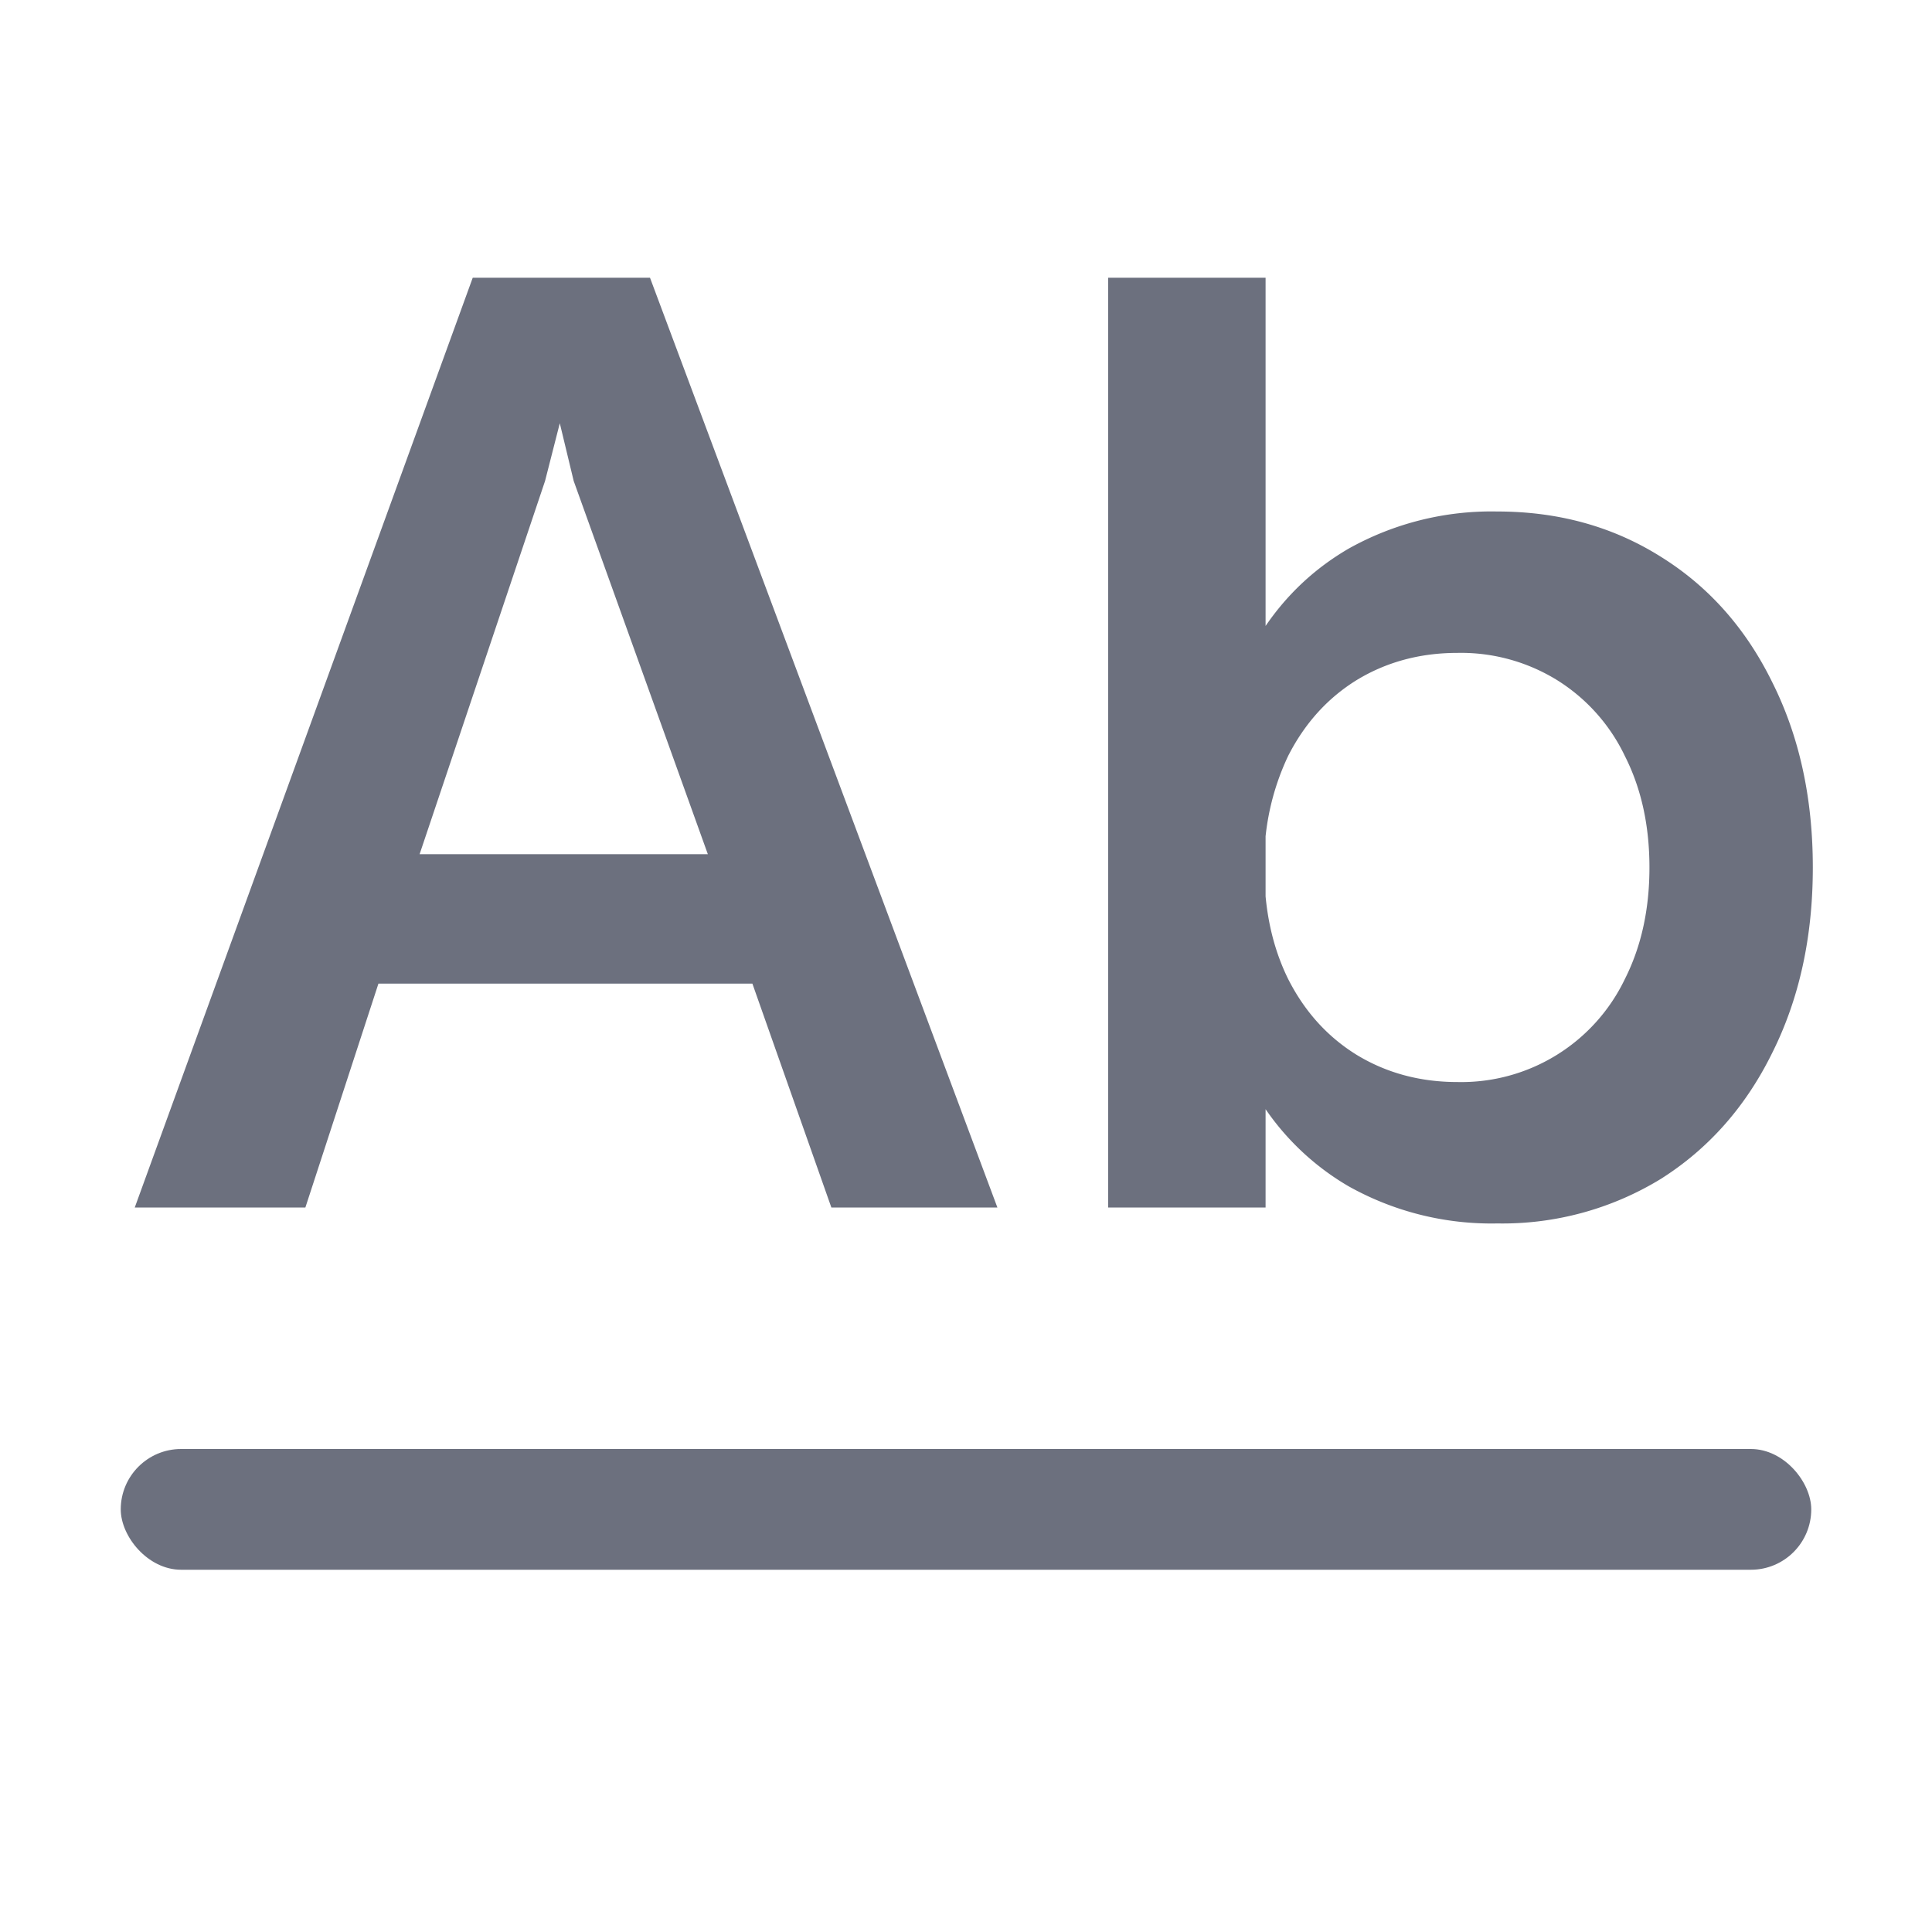 <svg width="16" height="16" viewBox="0 0 16 16" fill="none" xmlns="http://www.w3.org/2000/svg"><g clip-path="url(#clip0_235_129)" fill="#6C707E"><path d="M3.915 2.3h1.468L8.26 10H6.885l-.654-1.854H3.134L2.529 10H1.116l2.799-7.7zm1.947 4.774L4.751 3.983l-.115-.478-.122.478-1.039 3.091h2.387zM9.177 2.3h1.304V10H9.177V2.3zm3.223 7.832a2.42 2.42 0 0 1-1.232-.308 2.143 2.143 0 0 1-.825-.869c-.194-.374-.293-.807-.297-1.298h.39v-.946h-.39c.004-.491.103-.924.297-1.298.198-.374.473-.664.825-.869a2.42 2.42 0 0 1 1.232-.308c.506 0 .957.125 1.353.374.396.246.704.592.924 1.04.224.447.336.958.336 1.534 0 .576-.112 1.087-.336 1.535-.22.447-.528.795-.924 1.045a2.513 2.513 0 0 1-1.353.368zm-.33-1.171a1.502 1.502 0 0 0 1.386-.852c.136-.269.204-.577.204-.925 0-.348-.068-.656-.204-.924a1.502 1.502 0 0 0-.56-.627 1.514 1.514 0 0 0-.826-.226c-.311 0-.59.076-.836.226-.242.15-.43.36-.566.627a2.063 2.063 0 0 0-.198.924c0 .348.066.656.198.924.136.268.324.477.566.627.246.15.525.226.836.226z"/><rect x="1" y="12" width="14" height="1" rx=".5"/></g><defs><clipPath id="clip0_235_129"><path fill="#fff" d="M0 0h16v16H0z"/></clipPath></defs></svg>
